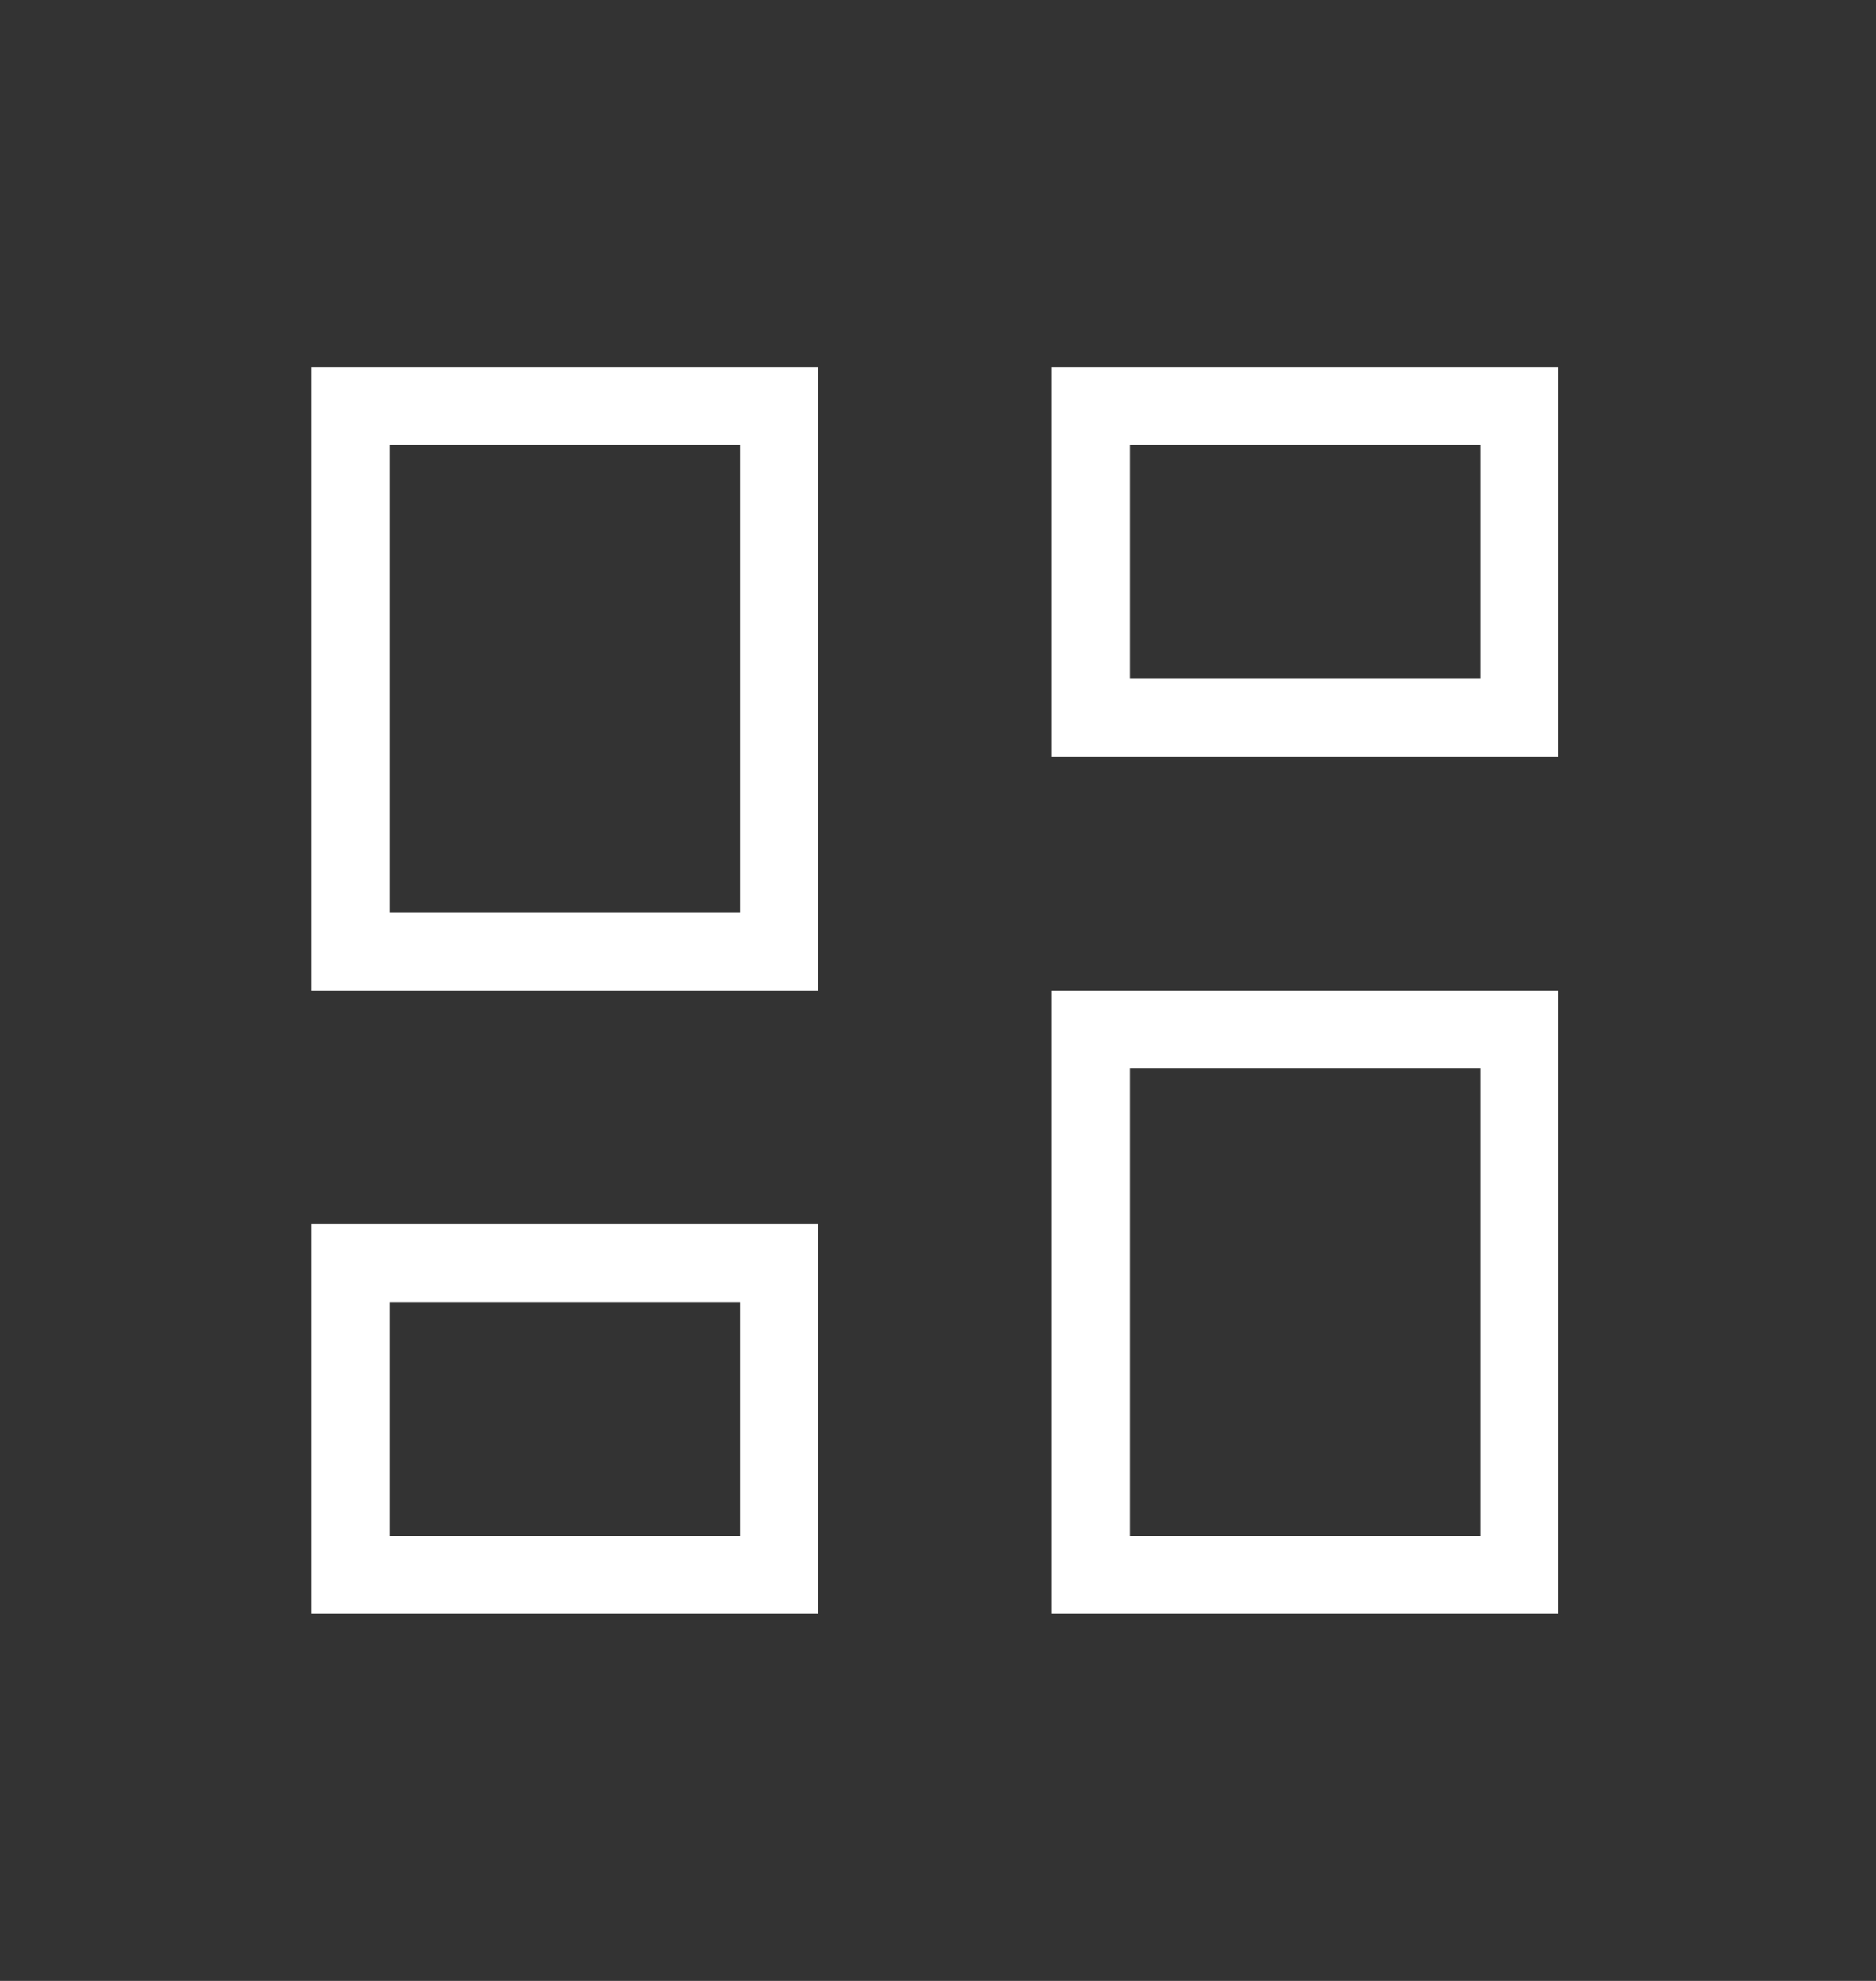 <svg width="18" height="19" viewBox="0 0 18 19" fill="none" xmlns="http://www.w3.org/2000/svg">
<rect x="0" y="0" width="18" height="19" fill="#333333" stroke="none"/>
<path d="M10.091 7.257V3.52H14.95V7.257H10.091ZM2.99 9.5V3.52H7.849V9.5H2.99ZM10.091 15.479V9.5H14.95V15.479H10.091ZM2.99 15.479V11.742H7.849V15.479H2.99ZM3.738 8.752H7.101V4.267H3.738V8.752ZM10.839 14.732H14.203V10.247H10.839V14.732ZM10.839 6.51H14.203V4.267H10.839V6.51ZM3.738 14.732H7.101V12.489H3.738V14.732Z" fill="white"/>
</svg>
